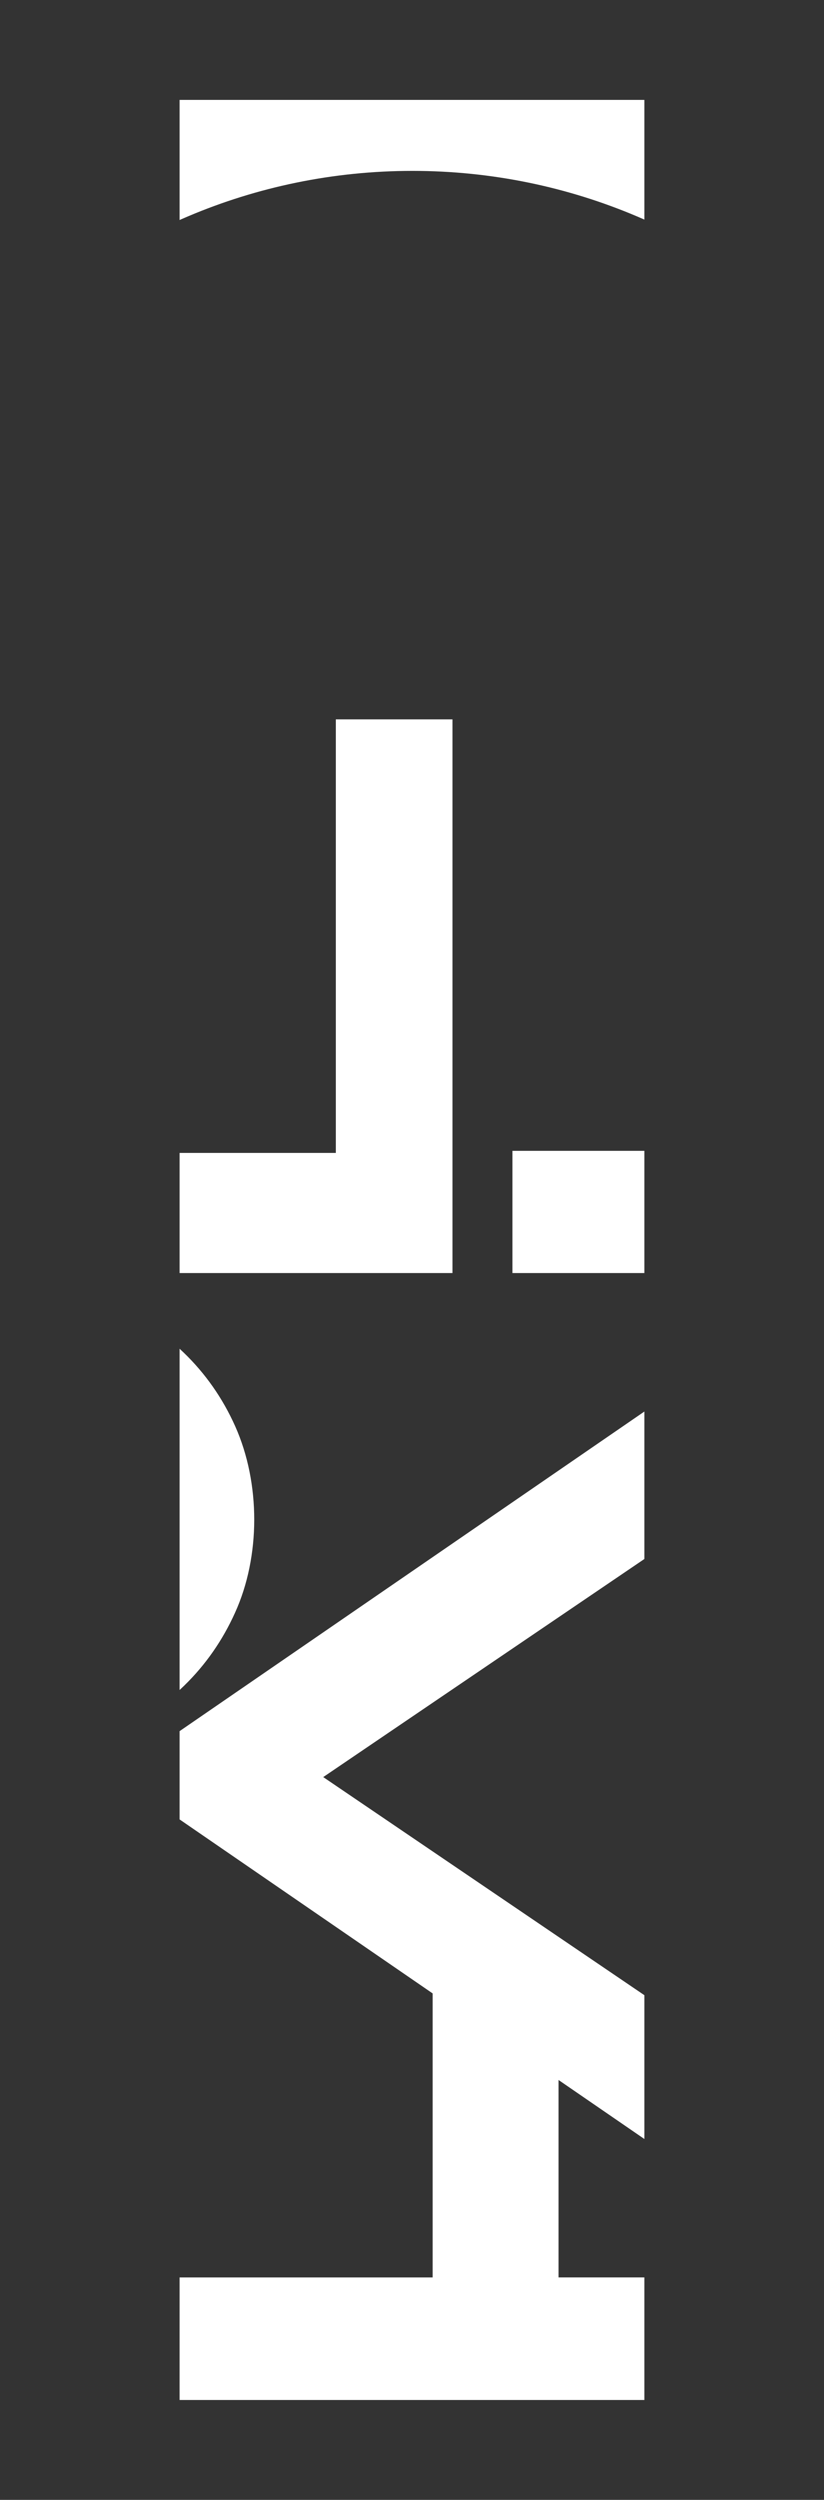 <?xml version="1.0" encoding="UTF-8"?>
<svg id="Capa_1" data-name="Capa 1" xmlns="http://www.w3.org/2000/svg" xmlns:xlink="http://www.w3.org/1999/xlink" viewBox="0 0 330.67 1002.67">
  <rect x="0" y="0" width="330.67" height="1002.67" fill="#333333" stroke="none"/>
  <defs>
    <style>
      .cls-1 {
        fill: #fff;
      }

      .cls-2 {
        clip-path: url(#clippath-1);
      }

      .cls-3 {
        clip-path: url(#clippath);
      }

      .cls-4 {
        fill: none;
      }
    </style>
    <clipPath id="clippath">
      <rect class="cls-4" x="-250.29" y="31.13" width="186.52" height="922.54"/>
    </clipPath>
    <clipPath id="clippath-1">
      <rect class="cls-4" x="72.07" y="40.07" width="186.52" height="922.54"/>
    </clipPath>
  </defs>
  <g class="cls-3">
    <path class="cls-1" d="m110.41,909.56l-303.06-205.72L110.41,498.14v-45.48h-38.69c2.56-3.76,5.01-7.54,7.34-11.29,8.62-13.97,16.02-28.79,22-44.03,2.11-5.31,3.8-10.92,5.45-16.35l.28-.93c9.84-29.07,14.83-59,14.83-88.97C121.62,137.55-3.29,12.64-156.84,12.64s-278.48,124.91-278.48,278.45c0,49.78,13.64,98.94,39.27,141.83,3.76,7.28,7.31,13.81,10.76,19.74h-36.39v49.02H-140.78v-222.08h-46.81v173.9h-140.06c-7.11-8.71-13.94-18.7-20.31-29.72-2.2-3.82-4.29-7.98-6.31-12.01l-.85-1.64c-21.74-36.13-33.23-77.29-33.23-119.03,0-127.65,103.85-231.49,231.5-231.49s231.5,103.85,231.5,231.49c0,58.69-22.22,114.78-62.56,157.91-.76.82-1.5,1.65-2.24,2.49-.34.39-.68.77-1.03,1.16h-125.55v49.02H17.02l-286.36,196.83v9.22l120.6,82.88v113.91h-272.94v50.53H110.41v-45.48Zm-93.4-5.05h-115.23v-79.18l115.23,79.18Z"/>
  </g>
  <g class="cls-2">
    <g>
      <path class="cls-1" d="m74,676.01c8.48-8.25,15.32-18.06,20.31-29.14,10.26-22.57,10.29-51.94.07-74.83-5.03-11.25-12.01-21.22-20.76-29.62-8.69-8.35-18.82-14.9-30.08-19.46-11.45-4.67-23.44-6.94-36.65-6.94s-24.77,2.33-36.04,6.92c-11.3,4.58-21.36,11.11-29.89,19.41-8.53,8.31-15.37,18.12-20.34,29.16-5.15,11.36-7.76,23.94-7.76,37.38s2.6,26.05,7.73,37.45c5.01,11.24,11.99,21.2,20.74,29.6,8.7,8.35,18.83,14.9,30.1,19.48,11.28,4.59,23.6,6.92,36.63,6.92s24.76-2.33,36.04-6.92c11.3-4.58,21.36-11.11,29.91-19.41Zm-66.53-21.44h-.58c-6.66,0-13.02-1.17-18.91-3.47-5.83-2.27-10.9-5.43-15.09-9.39-4.17-3.92-7.55-8.73-10.05-14.3-4.85-10.72-4.88-24.76-.07-35.77,2.42-5.54,5.82-10.43,10.11-14.55,4.27-4.11,9.44-7.38,15.37-9.75,5.98-2.39,12.46-3.55,19.81-3.55,6.7,0,13.07,1.16,18.93,3.45,5.82,2.28,10.9,5.44,15.1,9.41,4.14,3.89,7.52,8.69,10.04,14.27,2.47,5.5,3.67,11.37,3.67,17.97s-1.21,12.36-3.59,17.79c-2.49,5.67-5.8,10.44-10.07,14.56-4.4,4.2-9.43,7.39-15.41,9.77-5.91,2.36-12.39,3.56-19.24,3.56Z"/>
      <path class="cls-1" d="m432.77,918.49l-303.06-205.72,303.06-205.7v-45.48h-38.69c2.56-3.76,5.01-7.54,7.34-11.29,8.62-13.97,16.02-28.79,22-44.03,2.11-5.31,3.8-10.92,5.45-16.35l.28-.93c9.84-29.07,14.83-59,14.83-88.97,0-153.54-124.91-278.45-278.46-278.45S-112.95,146.49-112.95,300.02c0,49.78,13.64,98.94,39.27,141.83,3.76,7.28,7.31,13.81,10.76,19.74h-36.39v49.02H181.58v-222.08h-46.81v173.9H-5.28c-7.11-8.71-13.94-18.7-20.31-29.72-2.2-3.82-4.29-7.98-6.31-12.01l-.85-1.64c-21.74-36.13-33.23-77.29-33.23-119.03,0-127.65,103.85-231.49,231.5-231.49s231.5,103.85,231.5,231.49c0,58.69-22.22,114.78-62.56,157.91-.76.82-1.5,1.65-2.24,2.49-.34.39-.68.77-1.03,1.16h-125.55v49.02h133.76L53.02,707.44v9.22l120.6,82.88v113.91H-99.32v50.53H432.77v-45.48Zm-93.4-5.05h-115.23v-79.18l115.23,79.18Z"/>
    </g>
  </g>
</svg>